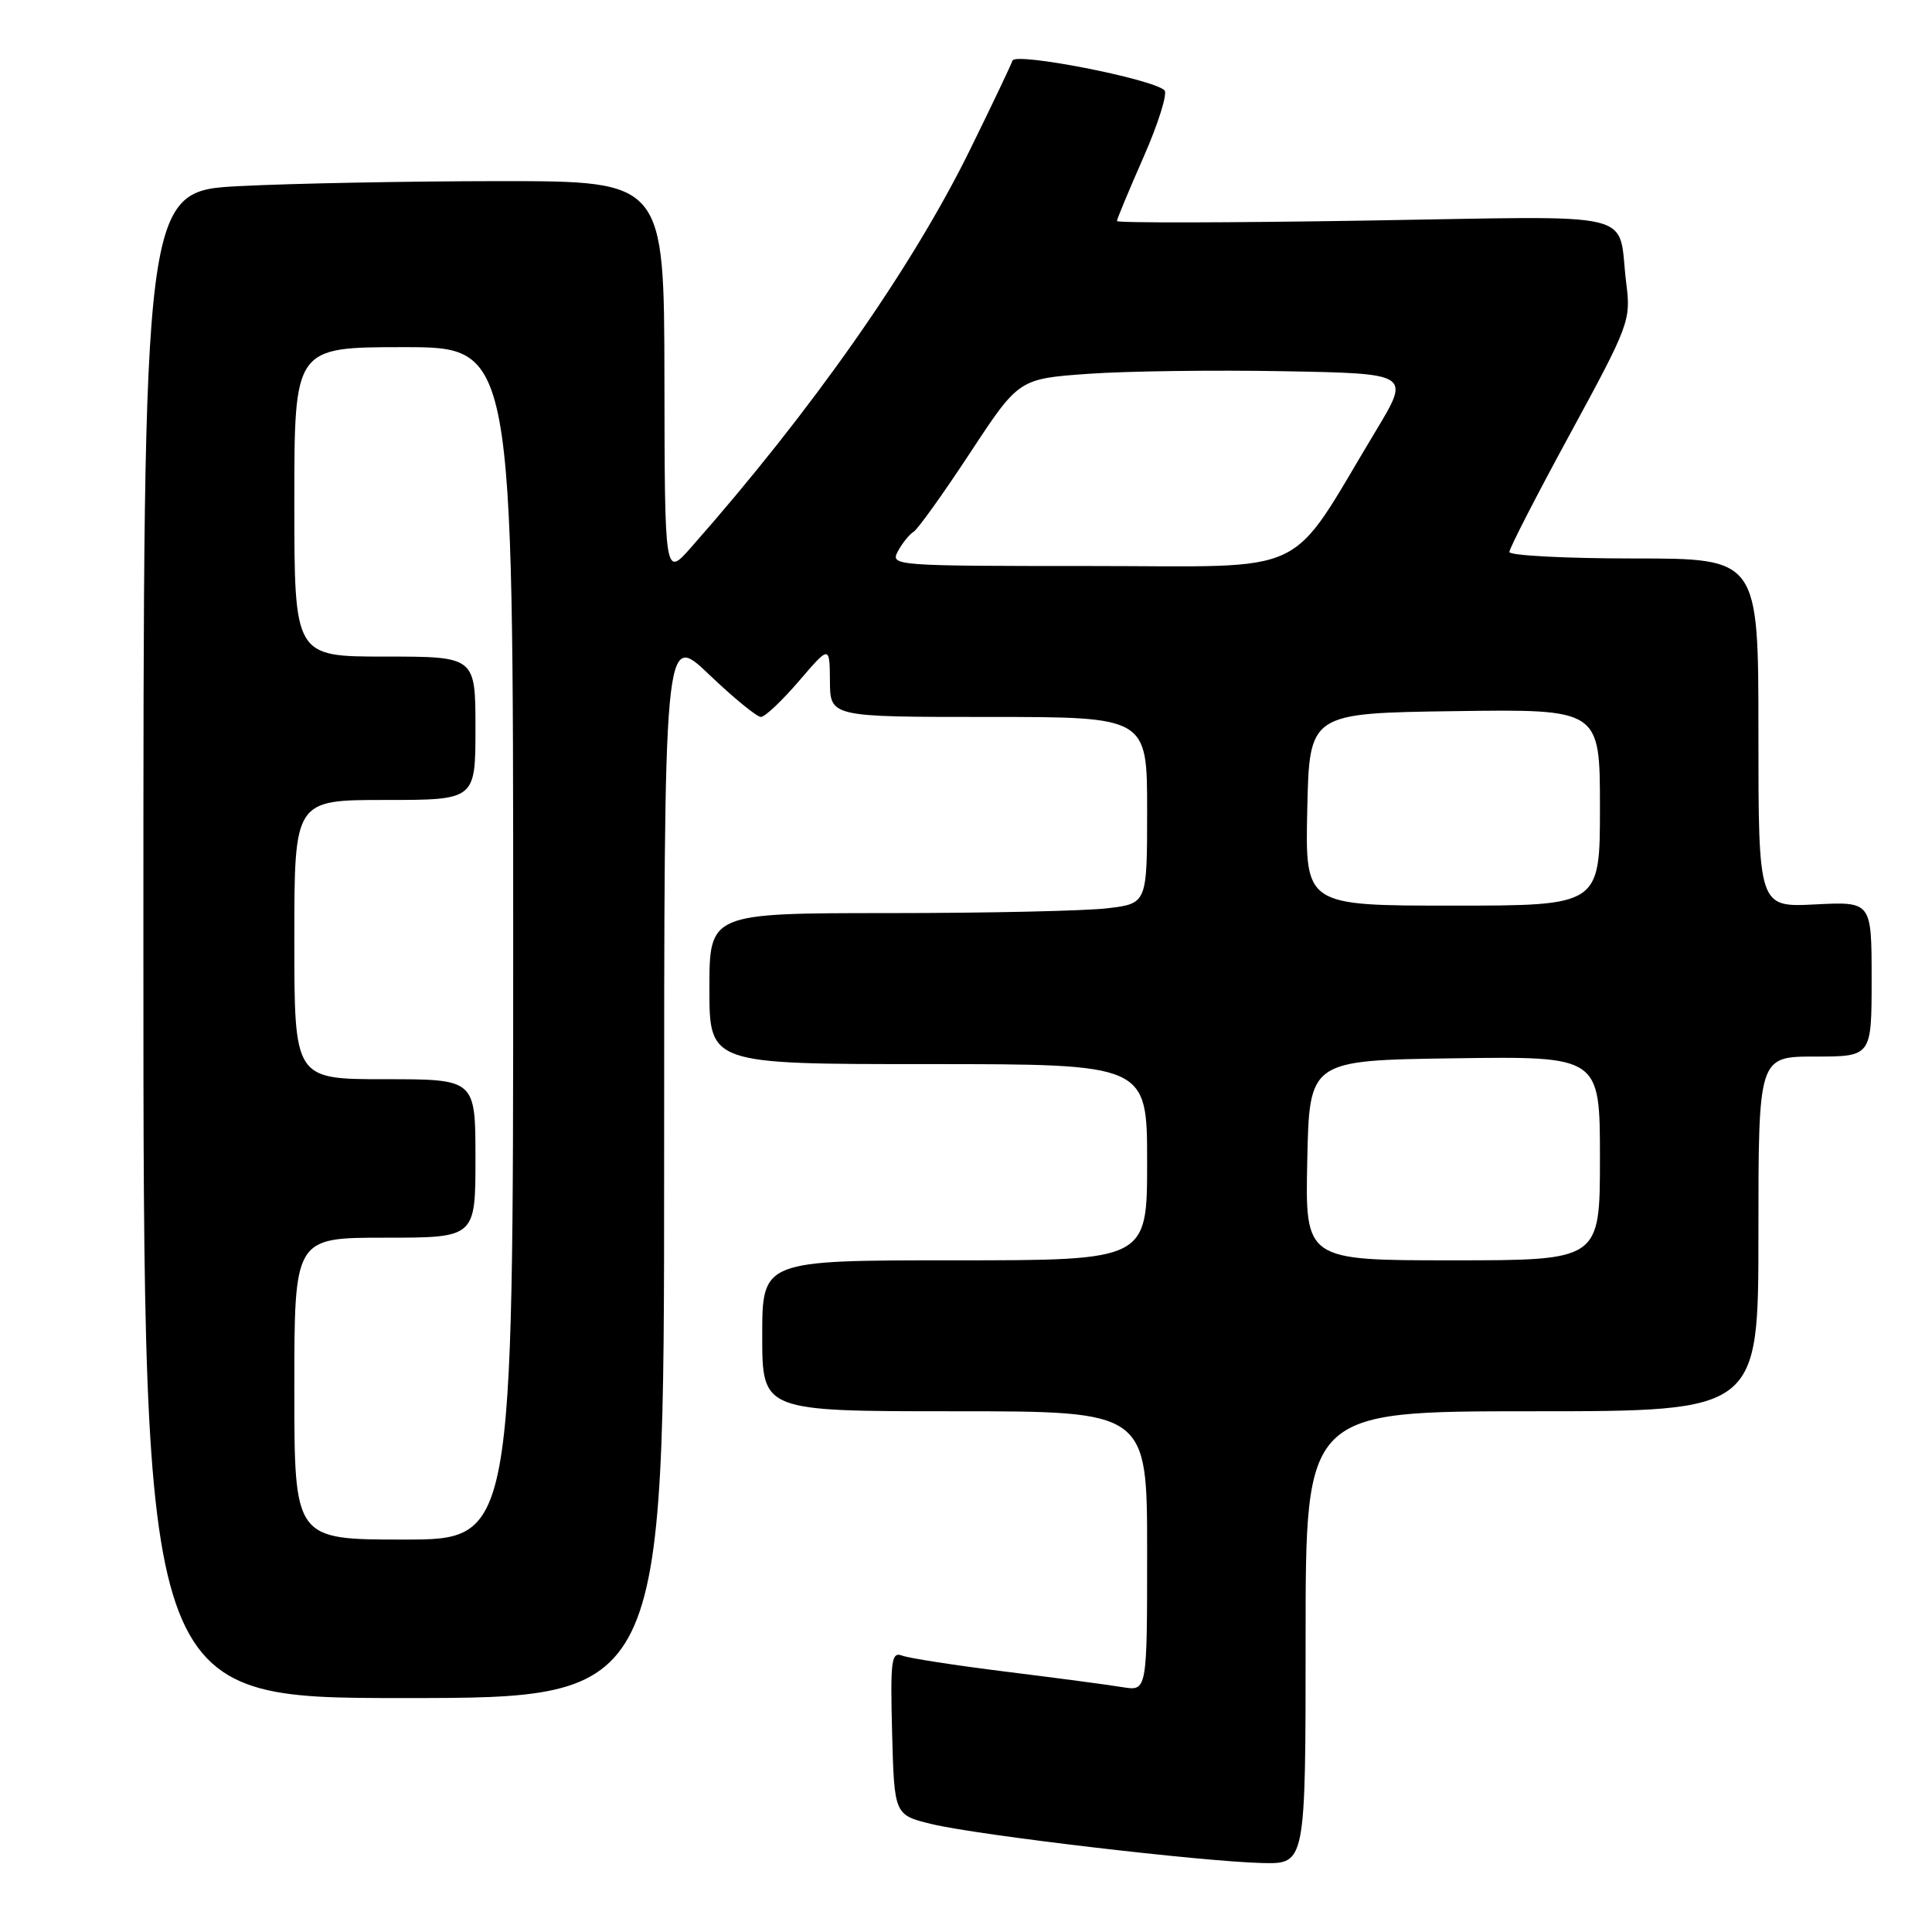 <?xml version="1.0" encoding="UTF-8" standalone="no"?>
<!DOCTYPE svg PUBLIC "-//W3C//DTD SVG 1.1//EN" "http://www.w3.org/Graphics/SVG/1.1/DTD/svg11.dtd" >
<svg xmlns="http://www.w3.org/2000/svg" xmlns:xlink="http://www.w3.org/1999/xlink" version="1.1" viewBox="0 0 256 256">
 <g >
 <path fill="currentColor"
d=" M 173.00 217.00 C 173.00 187.00 173.00 187.00 203.00 187.00 C 233.00 187.00 233.00 187.00 233.00 163.50 C 233.00 140.00 233.00 140.00 240.50 140.00 C 248.00 140.00 248.00 140.00 248.00 129.73 C 248.00 119.46 248.00 119.46 240.50 119.84 C 233.00 120.22 233.00 120.22 233.00 97.11 C 233.00 74.00 233.00 74.00 216.50 74.00 C 207.43 74.00 200.00 73.61 200.00 73.14 C 200.00 72.66 203.63 65.60 208.07 57.44 C 215.90 43.04 216.11 42.45 215.49 37.55 C 214.25 27.70 218.17 28.64 180.89 29.23 C 162.80 29.52 148.00 29.55 148.00 29.29 C 148.00 29.03 149.60 25.19 151.55 20.76 C 153.50 16.32 154.73 12.36 154.30 11.96 C 152.64 10.43 134.53 6.90 134.16 8.03 C 133.95 8.64 131.43 13.95 128.54 19.82 C 120.88 35.43 107.62 54.35 91.60 72.50 C 88.08 76.50 88.08 76.50 88.04 50.25 C 88.00 24.00 88.00 24.00 66.25 24.00 C 54.29 24.01 38.76 24.30 31.75 24.66 C 19.00 25.31 19.00 25.31 19.00 125.15 C 19.00 225.00 19.00 225.00 53.50 225.00 C 88.00 225.00 88.00 225.00 88.00 154.35 C 88.00 83.70 88.00 83.70 93.93 89.35 C 97.18 92.46 100.29 95.00 100.82 95.00 C 101.36 95.00 103.62 92.86 105.86 90.25 C 109.93 85.50 109.93 85.50 109.97 90.25 C 110.00 95.00 110.00 95.00 131.00 95.00 C 152.00 95.00 152.00 95.00 152.00 107.36 C 152.00 119.72 152.00 119.72 146.75 120.35 C 143.86 120.70 130.81 120.99 117.75 120.99 C 94.00 121.00 94.00 121.00 94.00 131.00 C 94.00 141.00 94.00 141.00 123.00 141.00 C 152.00 141.00 152.00 141.00 152.00 154.00 C 152.00 167.00 152.00 167.00 126.50 167.00 C 101.00 167.00 101.00 167.00 101.00 177.00 C 101.00 187.00 101.00 187.00 126.50 187.00 C 152.00 187.00 152.00 187.00 152.00 205.55 C 152.00 224.09 152.00 224.09 148.75 223.56 C 146.96 223.26 140.02 222.34 133.33 221.51 C 126.64 220.68 120.44 219.72 119.55 219.38 C 118.11 218.83 117.96 219.96 118.21 229.63 C 118.50 240.50 118.50 240.50 123.50 241.71 C 129.57 243.17 159.27 246.67 167.25 246.86 C 173.00 247.00 173.00 247.00 173.00 217.00 Z  M 39.00 184.00 C 39.00 164.00 39.00 164.00 51.00 164.00 C 63.00 164.00 63.00 164.00 63.00 153.50 C 63.00 143.00 63.00 143.00 51.00 143.00 C 39.00 143.00 39.00 143.00 39.00 124.50 C 39.00 106.00 39.00 106.00 51.00 106.00 C 63.00 106.00 63.00 106.00 63.00 96.50 C 63.00 87.00 63.00 87.00 51.00 87.00 C 39.00 87.00 39.00 87.00 39.00 66.50 C 39.00 46.00 39.00 46.00 53.50 46.00 C 68.00 46.00 68.00 46.00 68.00 125.00 C 68.00 204.00 68.00 204.00 53.50 204.00 C 39.00 204.00 39.00 204.00 39.00 184.00 Z  M 173.22 153.75 C 173.50 140.50 173.50 140.50 192.75 140.23 C 212.00 139.96 212.00 139.96 212.00 153.48 C 212.00 167.00 212.00 167.00 192.47 167.00 C 172.94 167.00 172.94 167.00 173.22 153.75 Z  M 173.22 107.25 C 173.50 94.50 173.50 94.50 192.75 94.23 C 212.00 93.96 212.00 93.96 212.00 106.98 C 212.00 120.00 212.00 120.00 192.47 120.00 C 172.94 120.00 172.94 120.00 173.22 107.25 Z  M 118.97 73.06 C 119.54 71.99 120.48 70.82 121.05 70.47 C 121.62 70.12 124.99 65.41 128.54 60.01 C 135.00 50.19 135.00 50.19 144.25 49.53 C 149.34 49.17 161.01 49.02 170.19 49.19 C 186.87 49.50 186.87 49.50 182.36 57.00 C 170.40 76.84 174.28 75.00 144.45 75.00 C 118.49 75.00 117.95 74.96 118.97 73.06 Z "/>
</g>
</svg>